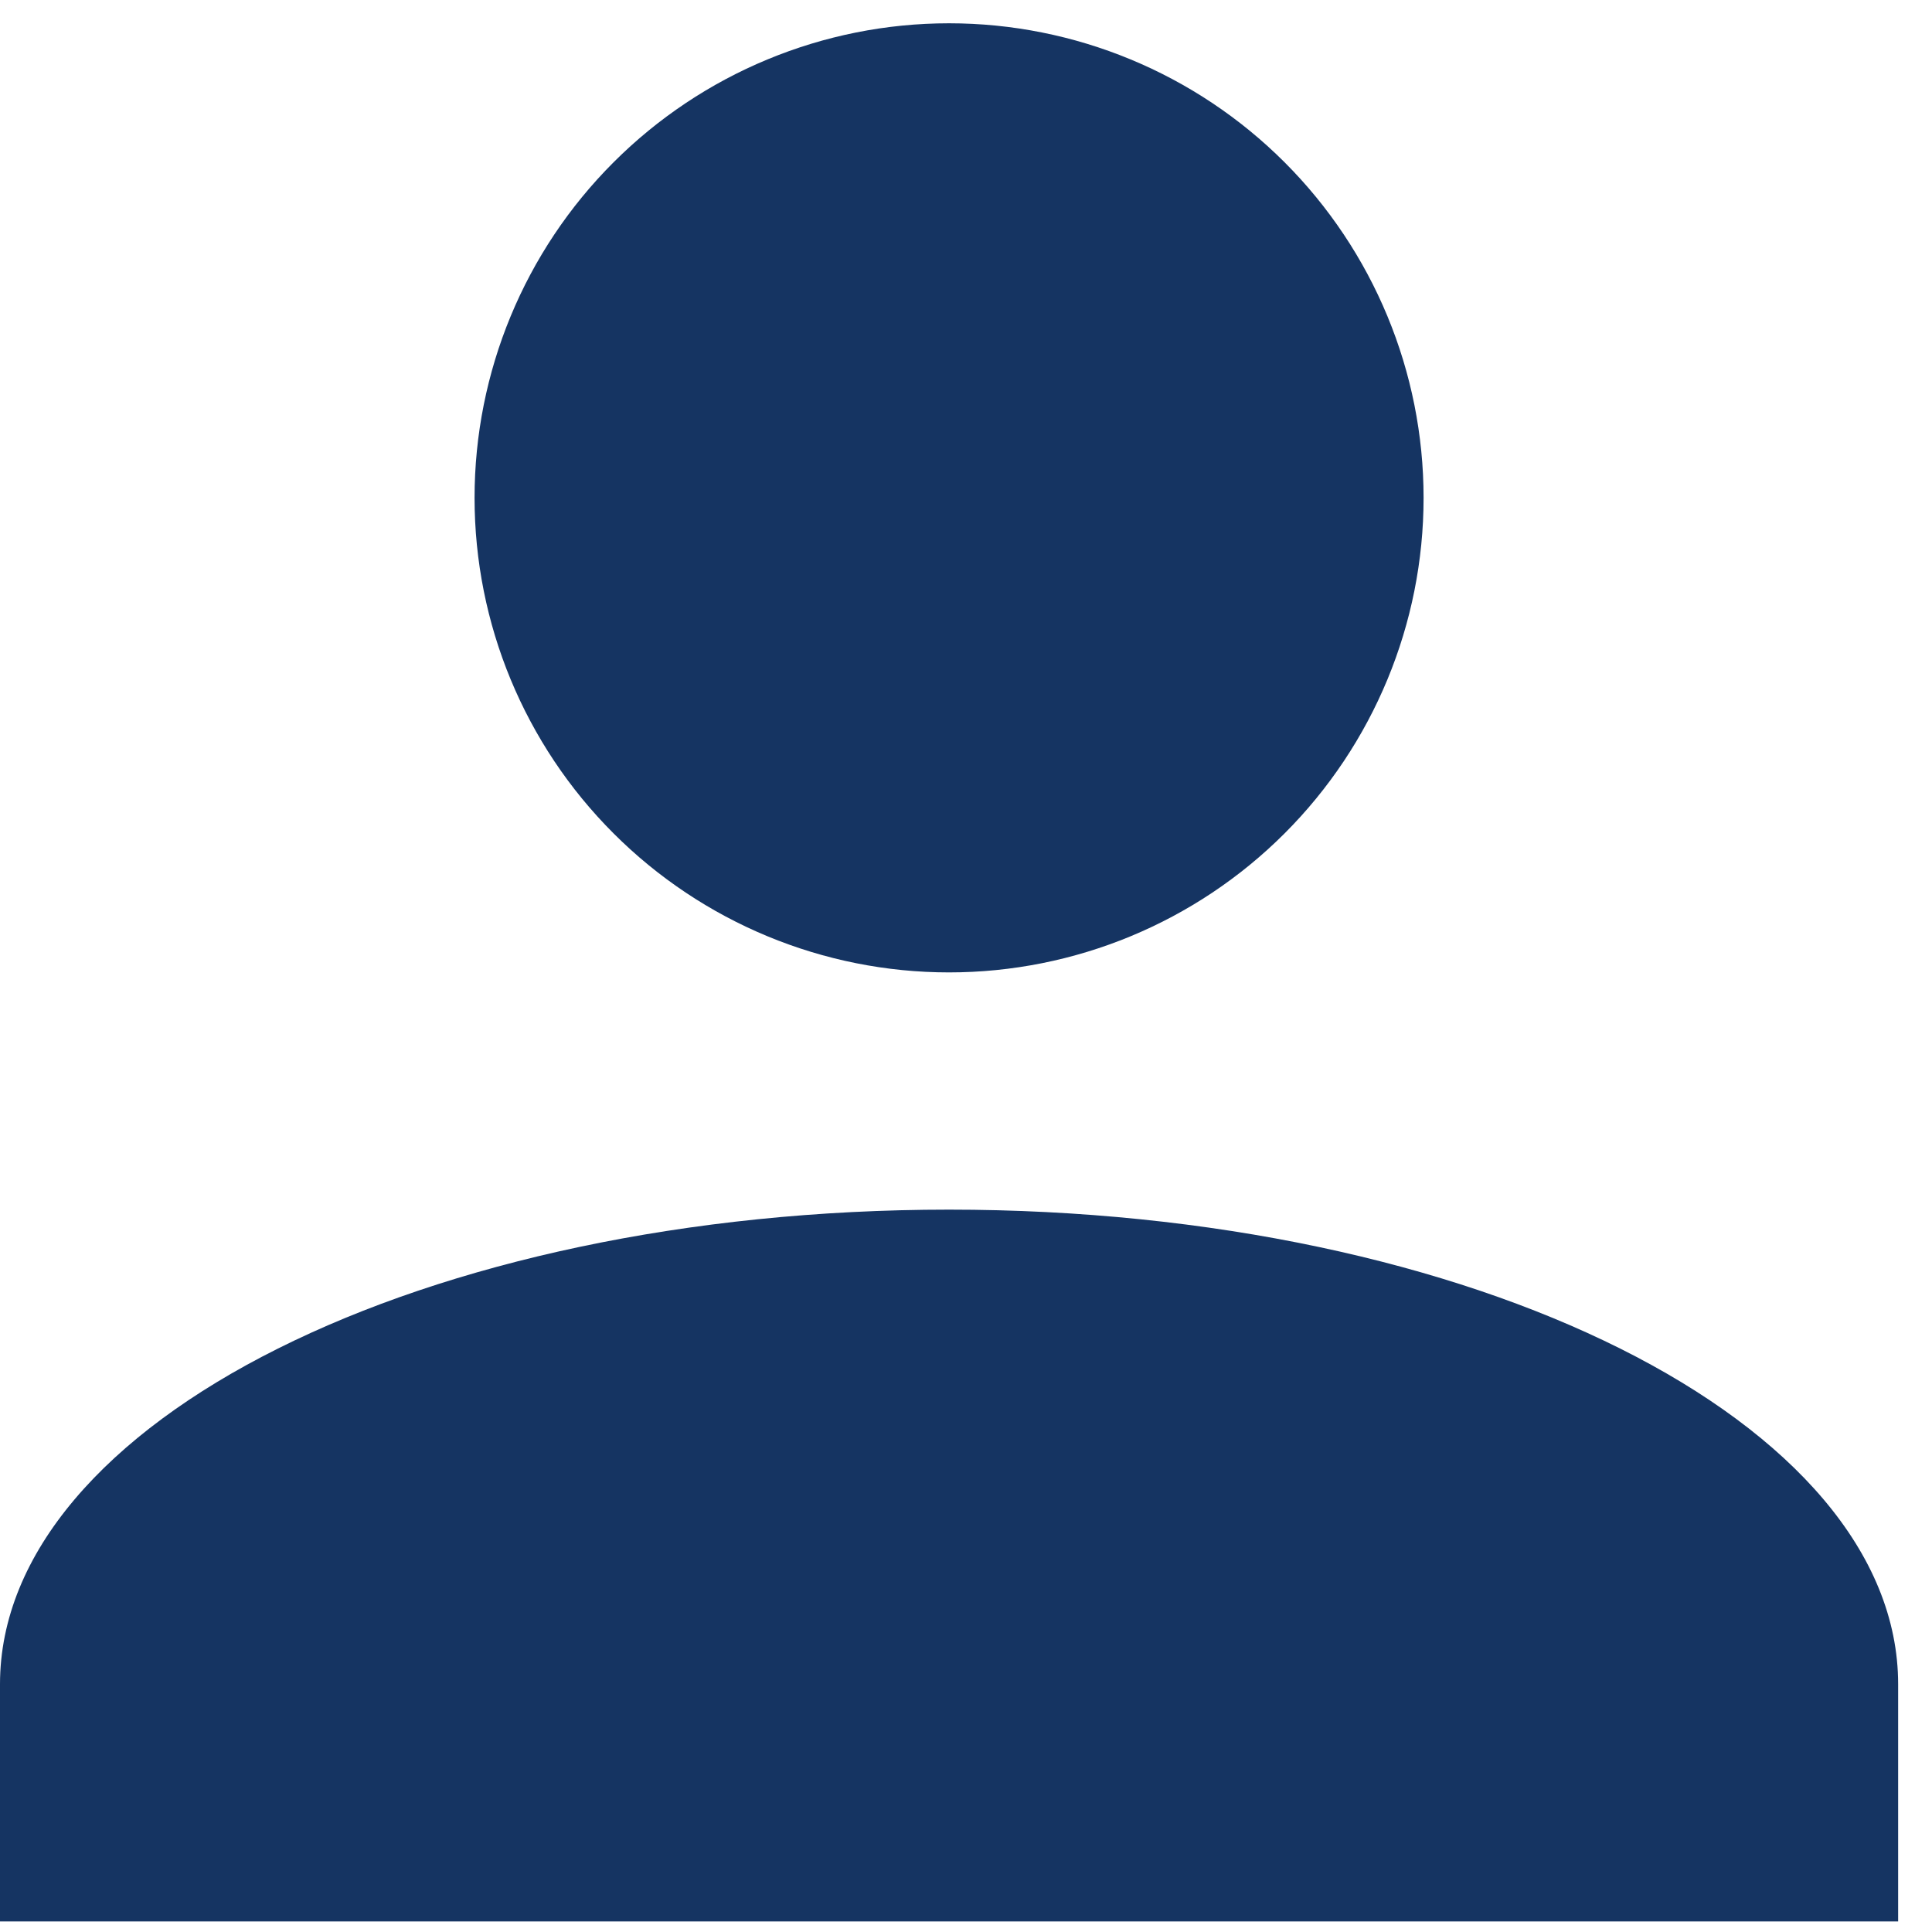 <svg width="19" height="19" viewBox="0 0 19 19" fill="none" xmlns="http://www.w3.org/2000/svg">
<path d="M9.333 0.229C10.571 0.229 11.758 0.721 12.633 1.596C13.508 2.471 14 3.658 14 4.896C14 6.134 13.508 7.321 12.633 8.196C11.758 9.071 10.571 9.563 9.333 9.563C8.096 9.563 6.909 9.071 6.034 8.196C5.158 7.321 4.667 6.134 4.667 4.896C4.667 3.658 5.158 2.471 6.034 1.596C6.909 0.721 8.096 0.229 9.333 0.229ZM9.333 11.896C14.49 11.896 18.667 13.984 18.667 16.563V18.896H0V16.563C0 13.984 4.177 11.896 9.333 11.896Z" fill="#153462"/>
</svg>
